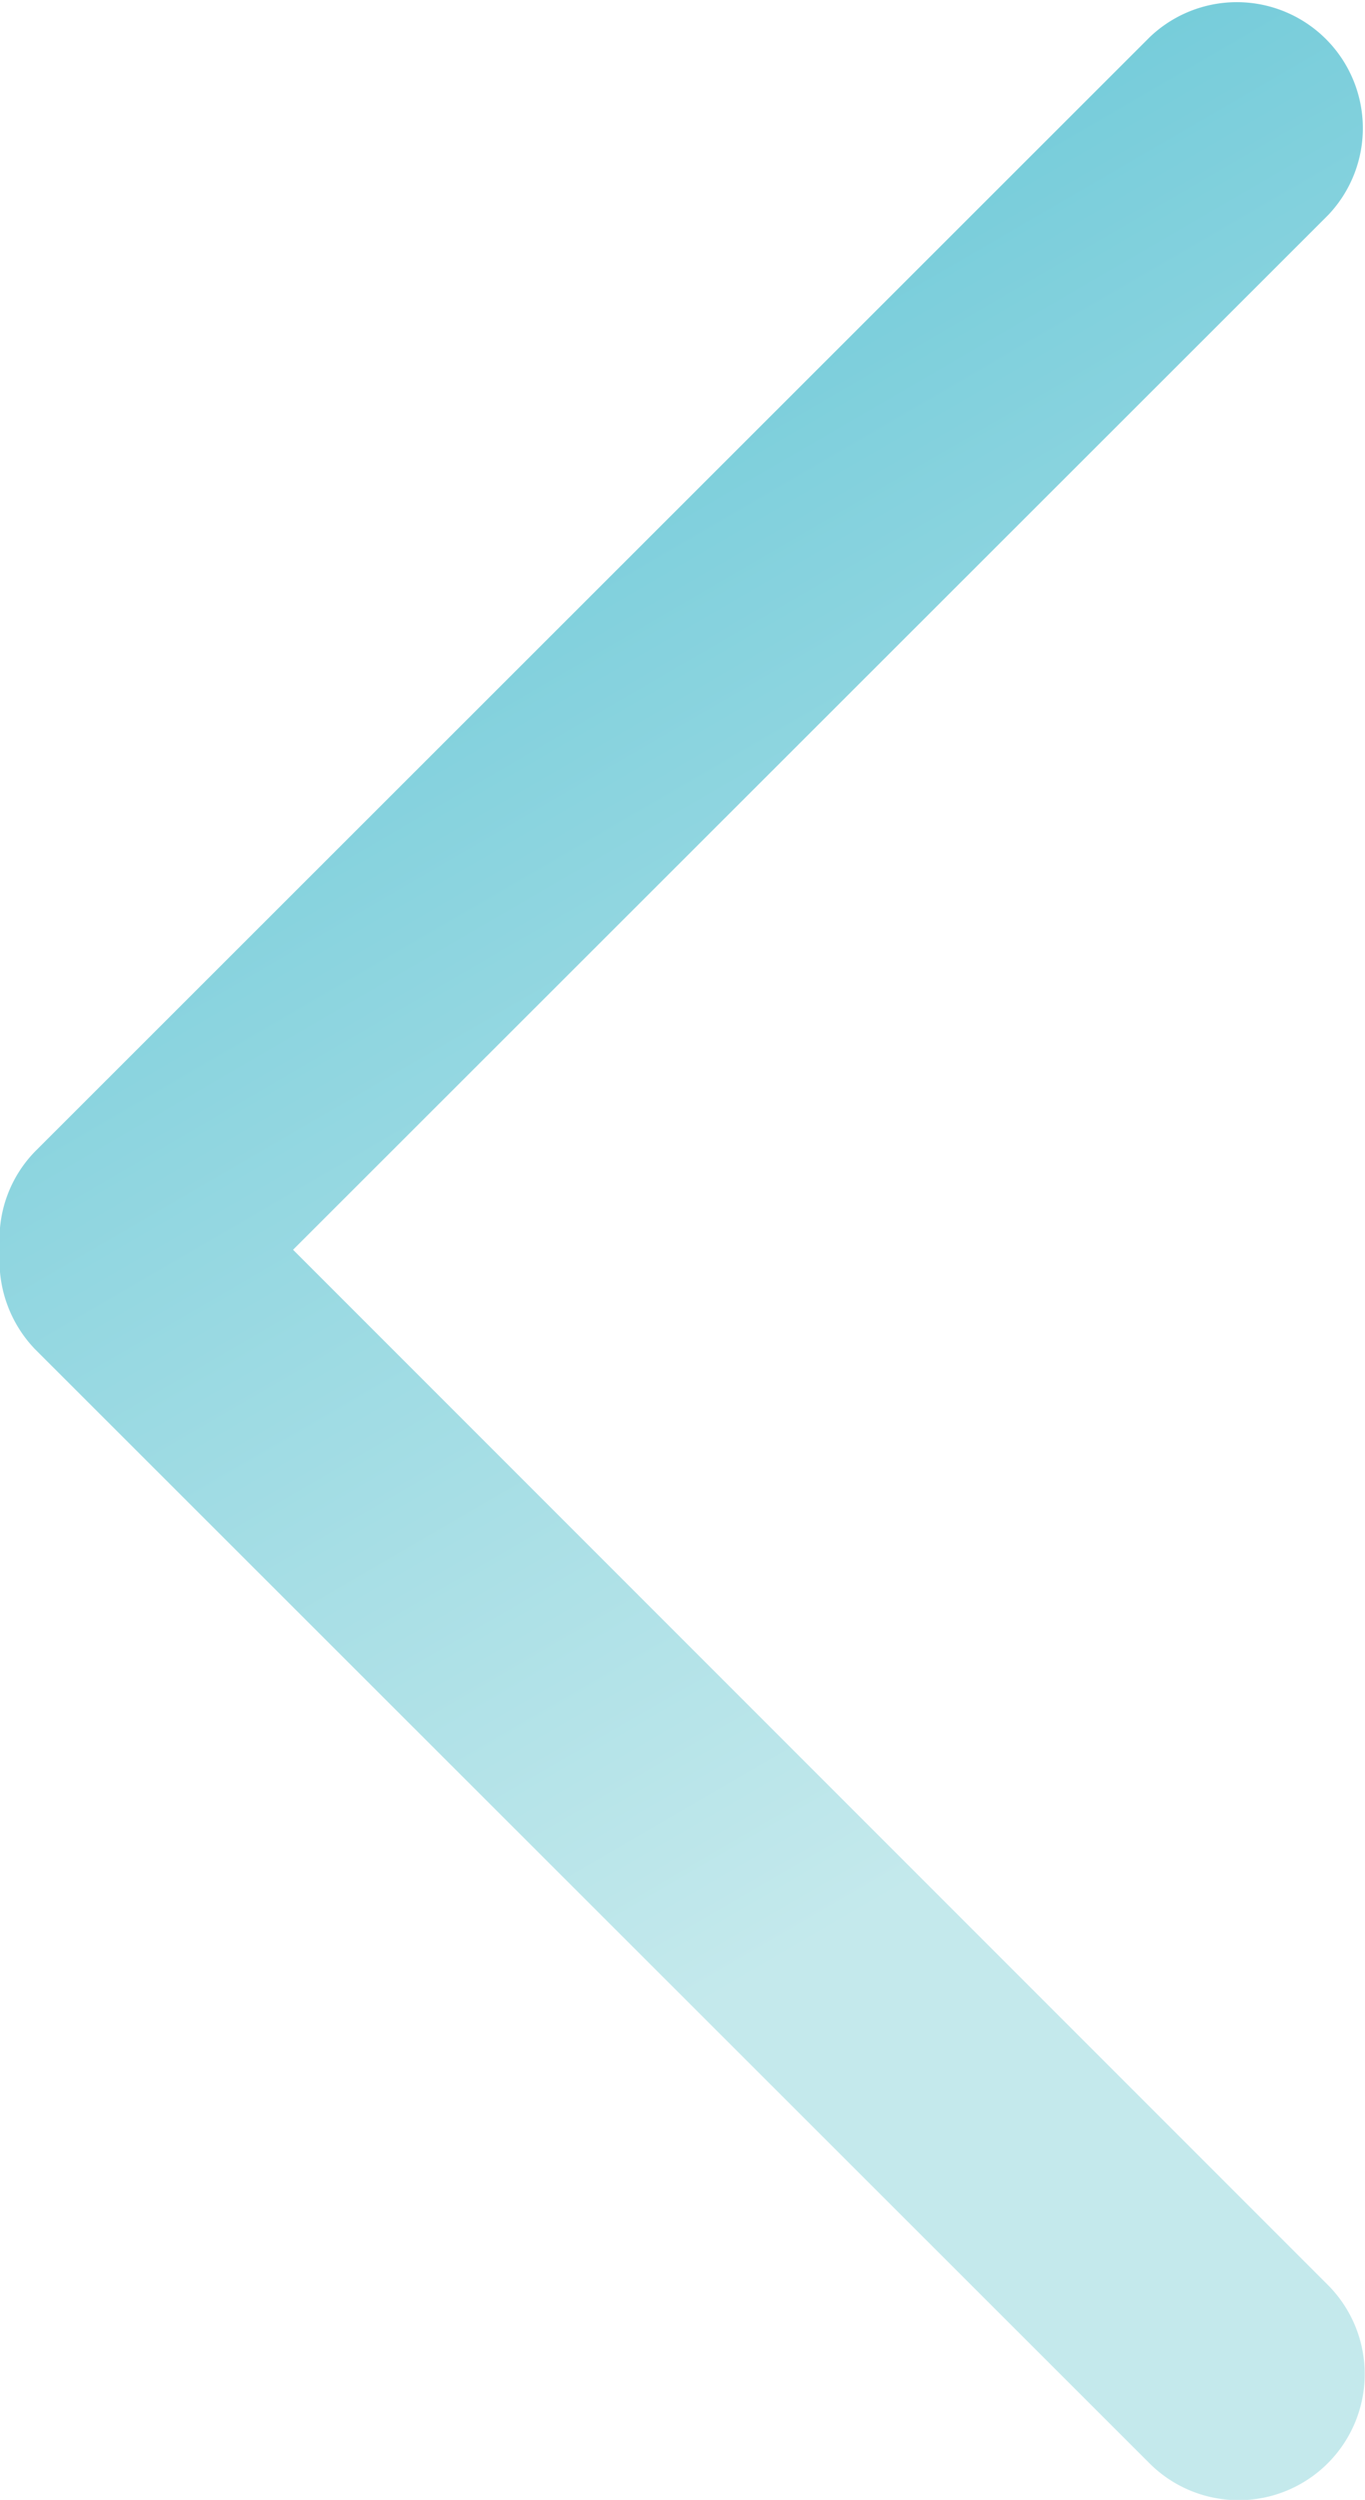 <svg xmlns="http://www.w3.org/2000/svg" xmlns:xlink="http://www.w3.org/1999/xlink" viewBox="0 0 34.56 63.27"><defs><style>.cls-1{fill-rule:evenodd;fill:url(#linear-gradient);}</style><linearGradient id="linear-gradient" x1="2.02" y1="-8.66" x2="31.89" y2="42.66" gradientUnits="userSpaceOnUse"><stop offset="0" stop-color="#4abcd0"/><stop offset="1" stop-color="#c4e9ec"/></linearGradient></defs><g id="Layer_2" data-name="Layer 2"><g id="Layer_1-2" data-name="Layer 1"><path class="cls-1" d="M7.42,31.63,33.63,5.44A3.19,3.19,0,0,0,29.11.94L.89,29.14A3.17,3.17,0,0,0,0,31.63a3.23,3.23,0,0,0,.88,2.51l28.22,28.2a3.19,3.19,0,0,0,4.52-4.51Z"/></g></g></svg>
